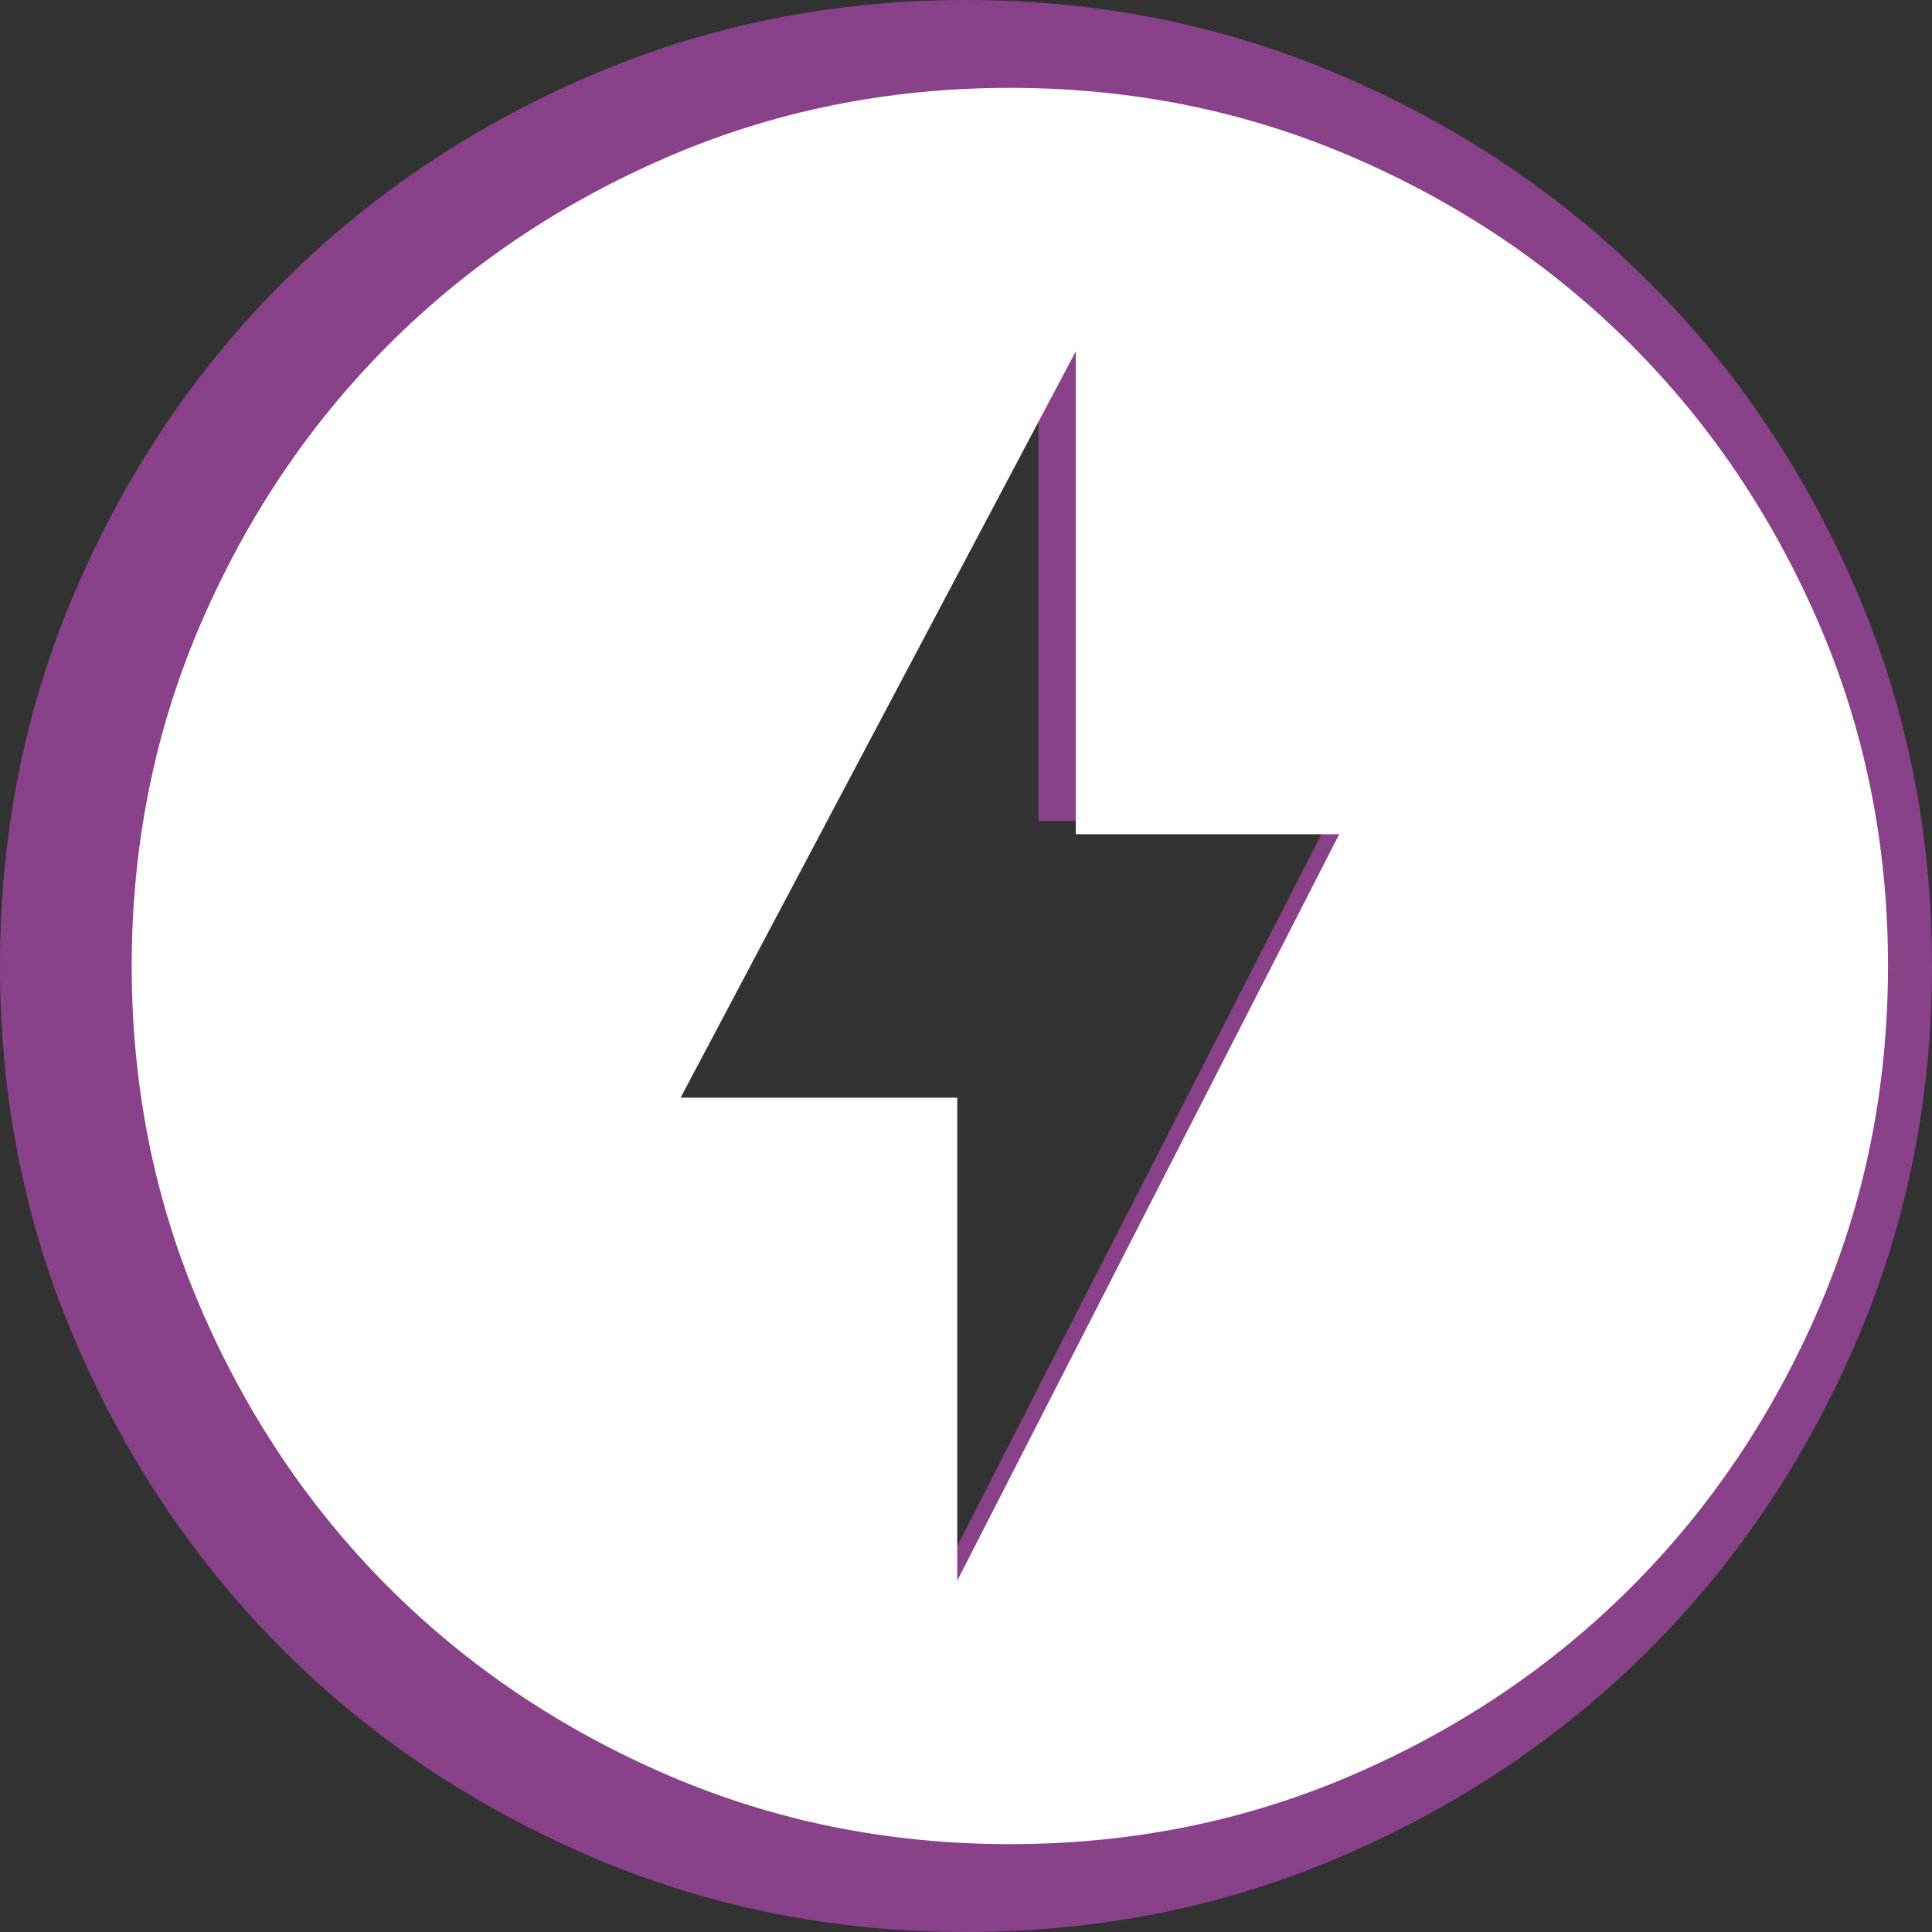 <svg width="14.667" height="14.667" viewBox="0 0 14.667 14.667" fill="none" xmlns="http://www.w3.org/2000/svg" xmlns:xlink="http://www.w3.org/1999/xlink">
	<rect x="0" y="0" width="14.667" height="14.667" fill="#333333" stroke="none"/>
	<desc>
			Created with Pixso.
	</desc>
	<defs/>
	<path id="offline_bolt" d="M6.893 12.467L10.083 6.233L7.883 6.233L7.883 2.2L4.583 8.433L6.893 8.433L6.893 12.467ZM7.333 14.667C6.319 14.667 5.365 14.474 4.473 14.089C3.581 13.704 2.805 13.182 2.145 12.522C1.485 11.862 0.962 11.086 0.577 10.193C0.192 9.301 0 8.348 0 7.333C0 6.319 0.192 5.366 0.577 4.473C0.962 3.581 1.485 2.805 2.145 2.145C2.805 1.485 3.581 0.962 4.473 0.578C5.365 0.193 6.319 0 7.333 0C8.348 0 9.301 0.193 10.193 0.578C11.085 0.962 11.862 1.485 12.522 2.145C13.182 2.805 13.704 3.581 14.089 4.473C14.474 5.366 14.667 6.319 14.667 7.333C14.667 8.348 14.474 9.301 14.089 10.193C13.704 11.086 13.182 11.862 12.522 12.522C11.862 13.182 11.085 13.704 10.193 14.089C9.301 14.474 8.348 14.667 7.333 14.667Z" fill="#894189" fill-opacity="1" fill-rule="nonzero"/>
	<path id="offline_bolt" d="M7.267 12L10.167 6.333L8.167 6.333L8.167 2.667L5.167 8.333L7.267 8.333L7.267 12ZM7.667 14C6.744 14 5.878 13.825 5.067 13.475C4.256 13.125 3.55 12.65 2.95 12.05C2.35 11.45 1.875 10.744 1.525 9.933C1.175 9.122 1 8.256 1 7.333C1 6.411 1.175 5.544 1.525 4.733C1.875 3.922 2.35 3.217 2.95 2.617C3.55 2.017 4.256 1.542 5.067 1.192C5.878 0.842 6.744 0.667 7.667 0.667C8.589 0.667 9.456 0.842 10.267 1.192C11.078 1.542 11.783 2.017 12.383 2.617C12.983 3.217 13.458 3.922 13.808 4.733C14.158 5.544 14.333 6.411 14.333 7.333C14.333 8.256 14.158 9.122 13.808 9.933C13.458 10.744 12.983 11.45 12.383 12.05C11.783 12.65 11.078 13.125 10.267 13.475C9.456 13.825 8.589 14 7.667 14Z" fill="#FFFFFF" fill-opacity="1" fill-rule="nonzero"/>
</svg>
